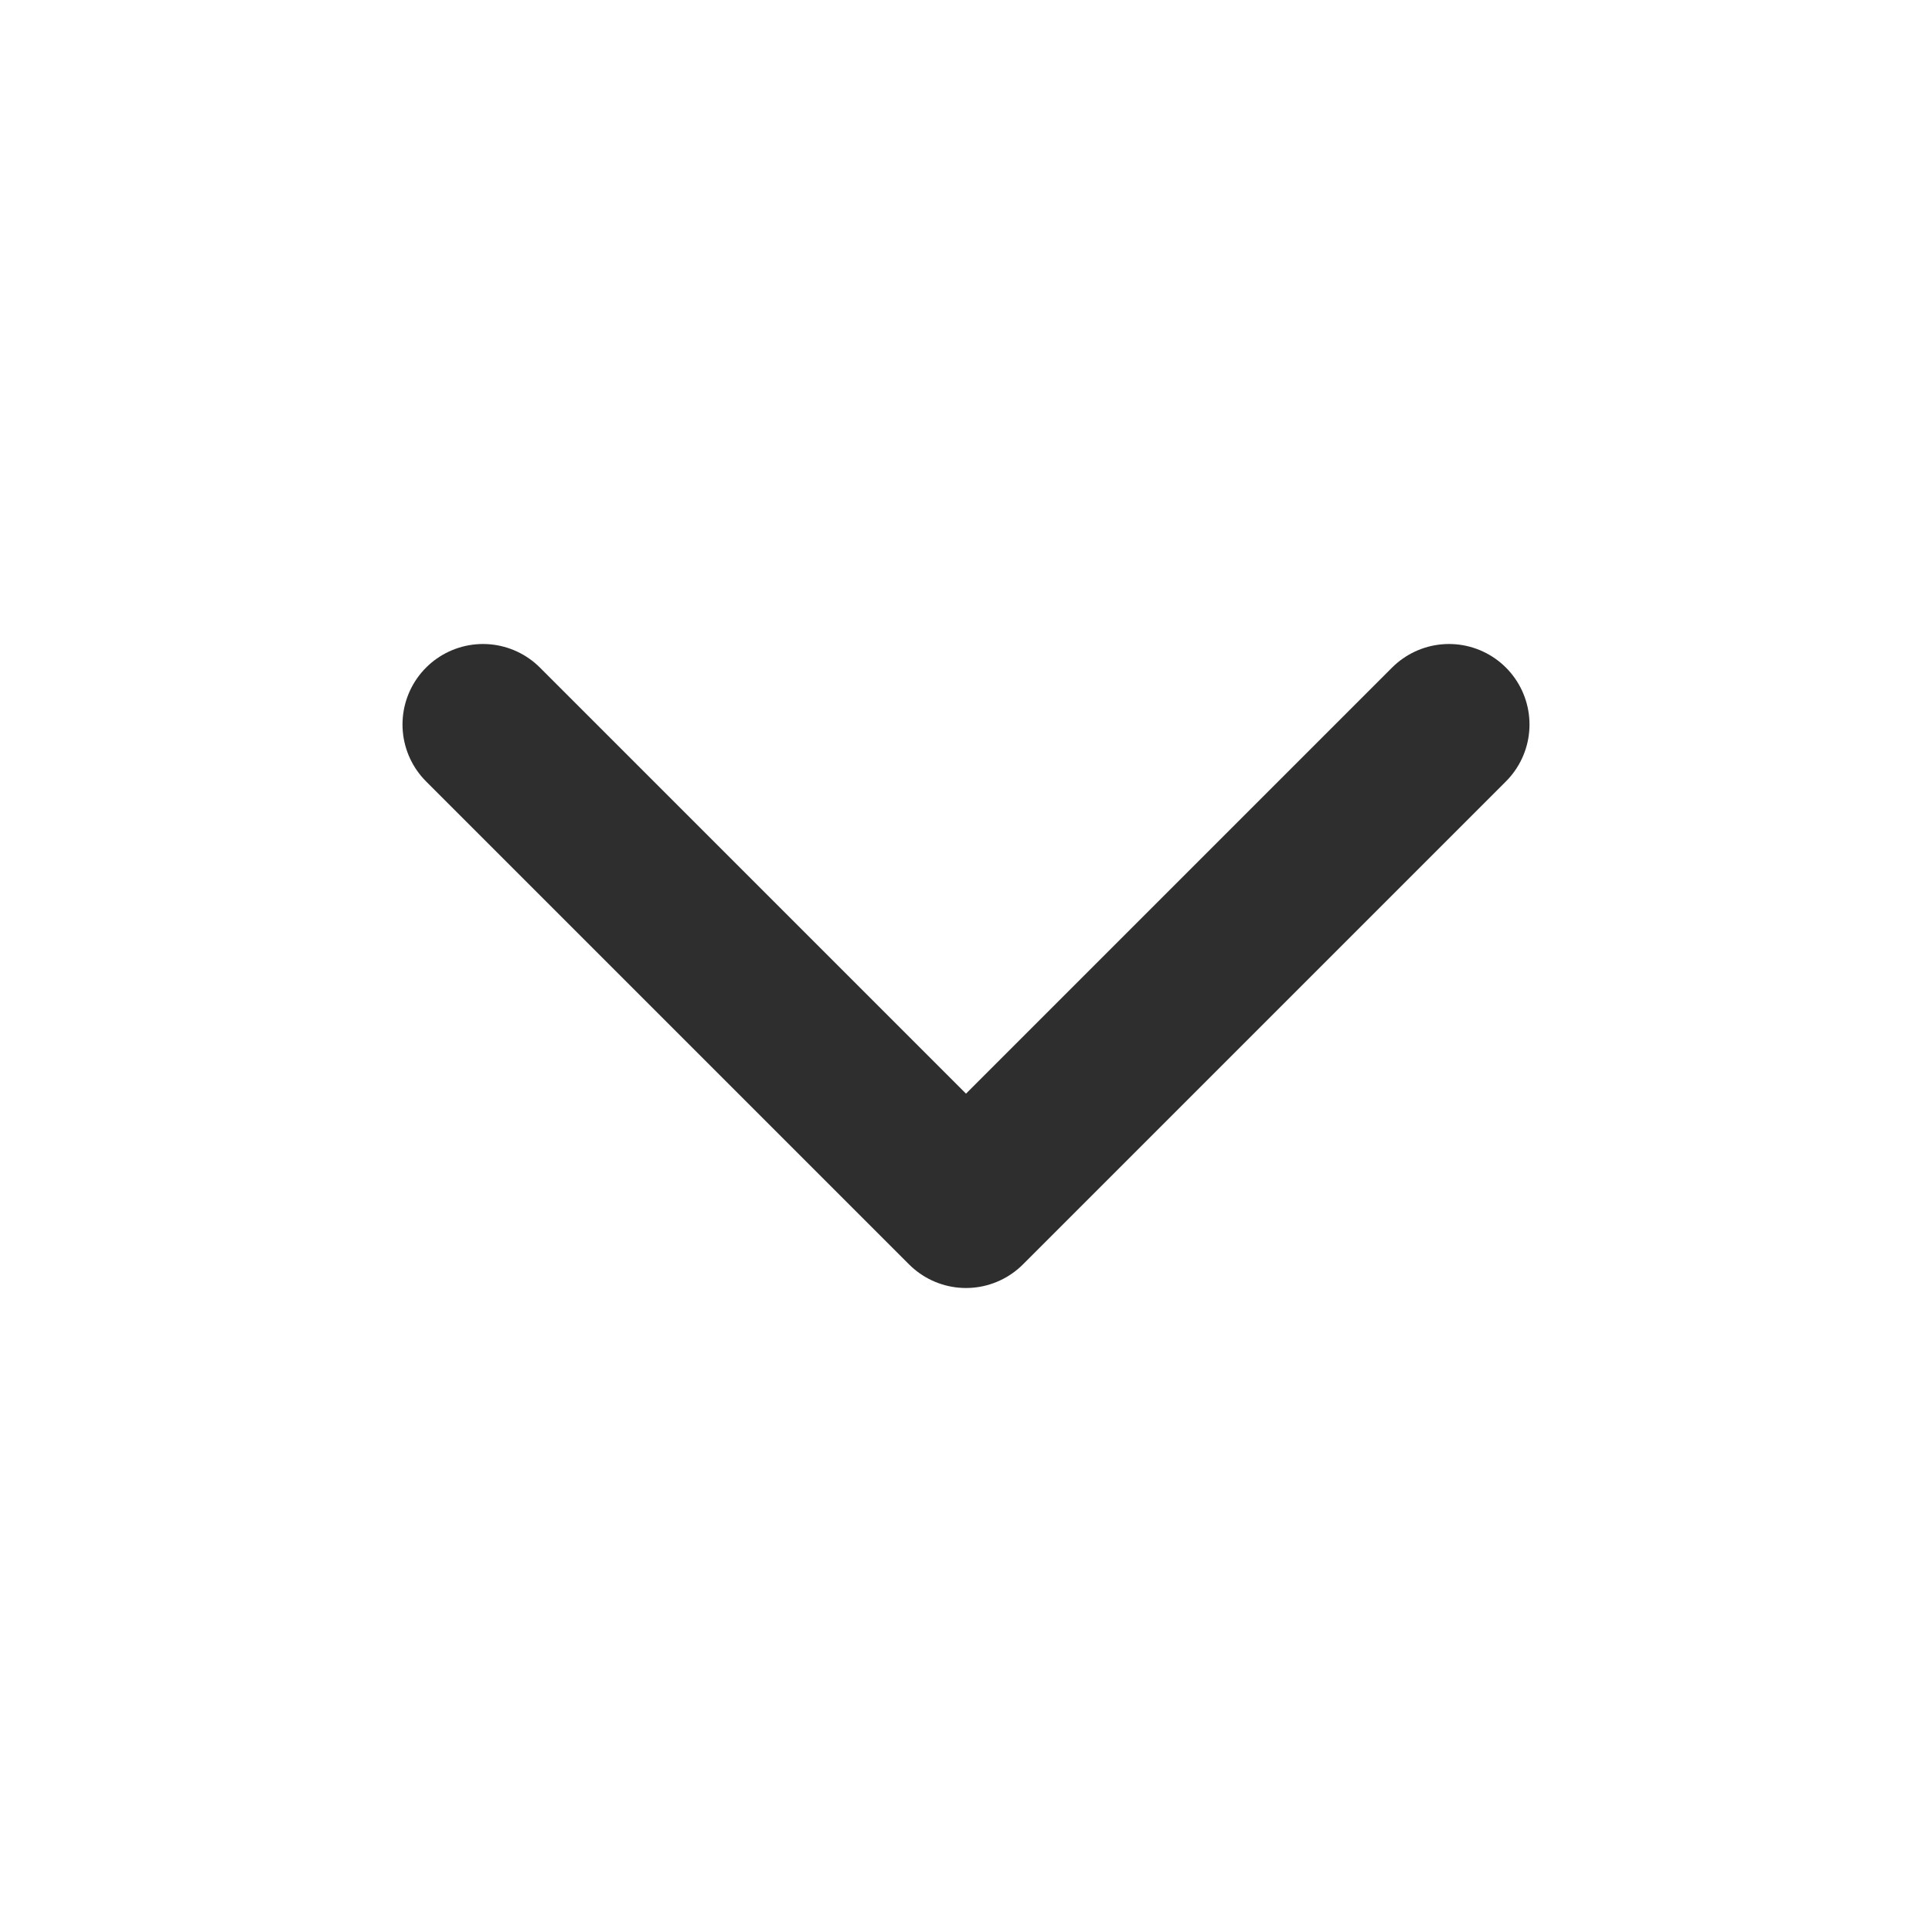 <svg xmlns="http://www.w3.org/2000/svg" width="24" height="24" viewBox="0 0 24 24" fill="none" stroke="#2e2e2e" stroke-width="2" stroke-linecap="round" stroke-linejoin="round"><path d="M6 9l6 6 6-6"/></svg>